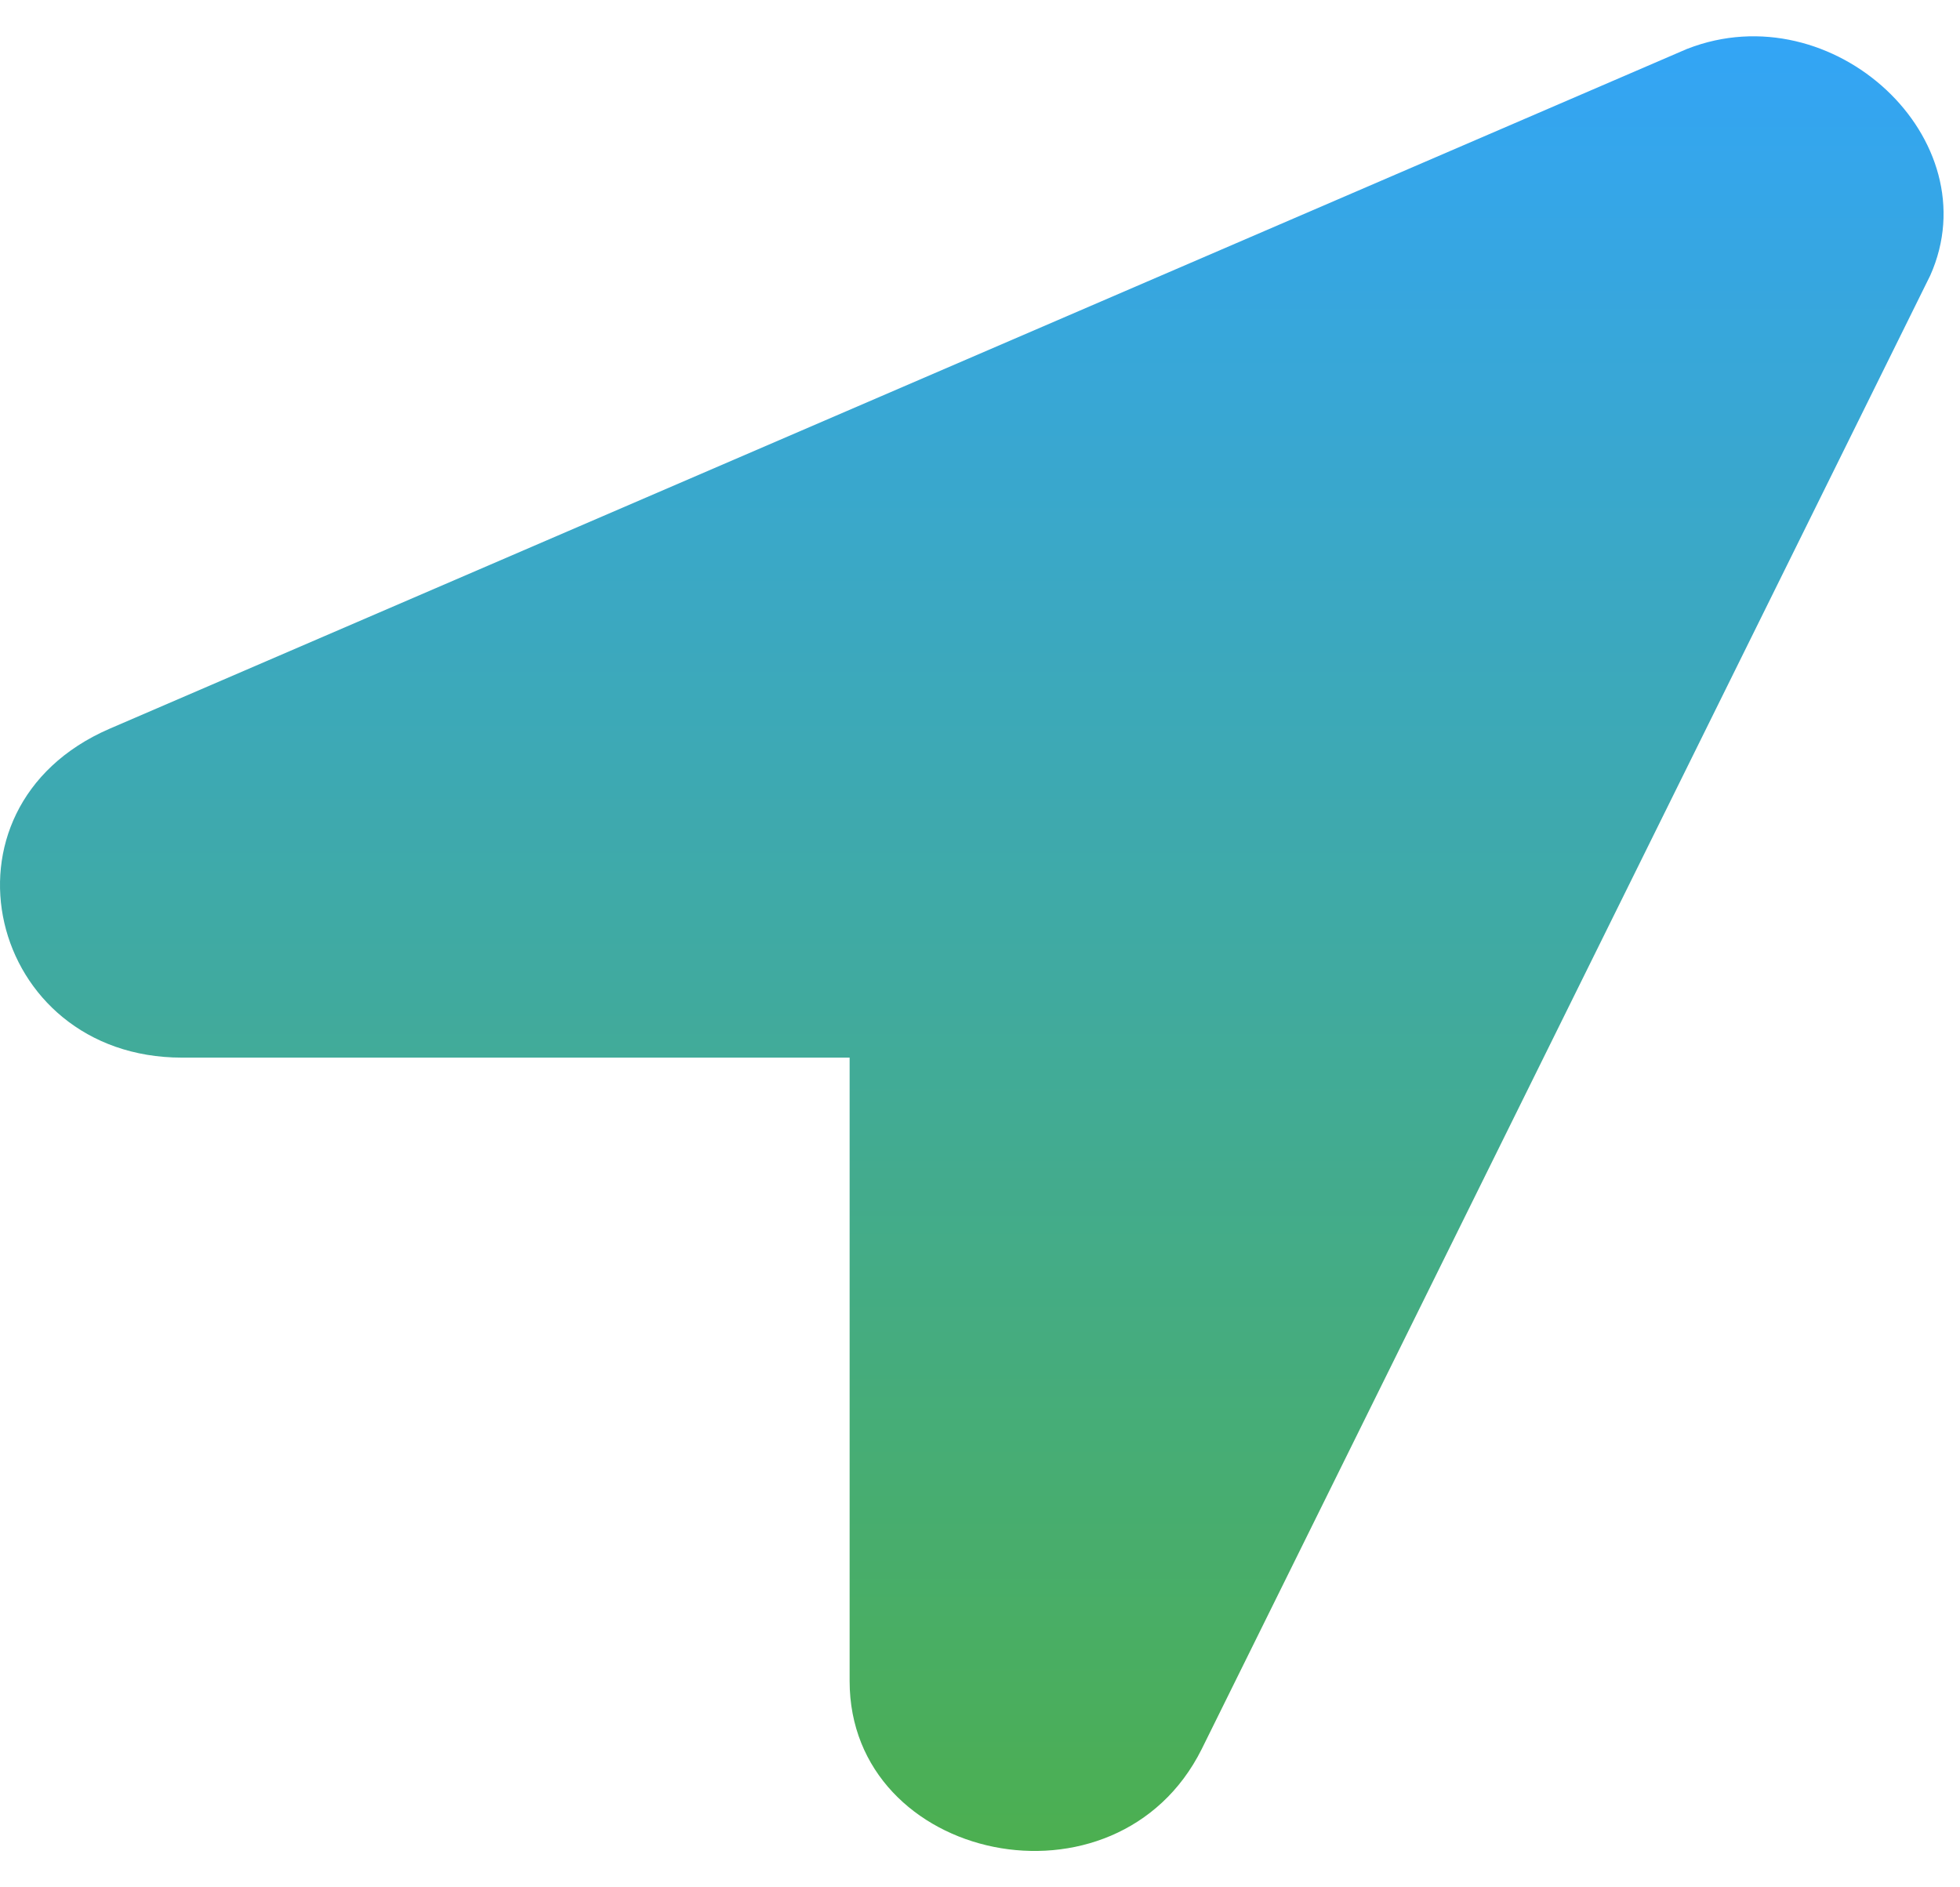 <svg xmlns="http://www.w3.org/2000/svg" width="27" height="26" fill="none" viewBox="0 0 27 26">
  <path fill="url(#a)" d="m23.244.672-21.741 9.37C-1.006 11.135-.17 14.57 2.506 14.57h9.198v8.589c0 2.498 3.68 3.28 4.85.937L26.59 3.795c.836-1.874-1.338-3.905-3.345-3.123Z"/>
  <defs>
    <linearGradient id="a" x1="13.386" x2="13.386" y1=".5" y2="25.5" gradientUnits="userSpaceOnUse">
      <stop stop-color="#33A5F6"/>
      <stop offset="1" stop-color="#4CAF50"/>
    </linearGradient>
  </defs>
</svg>
